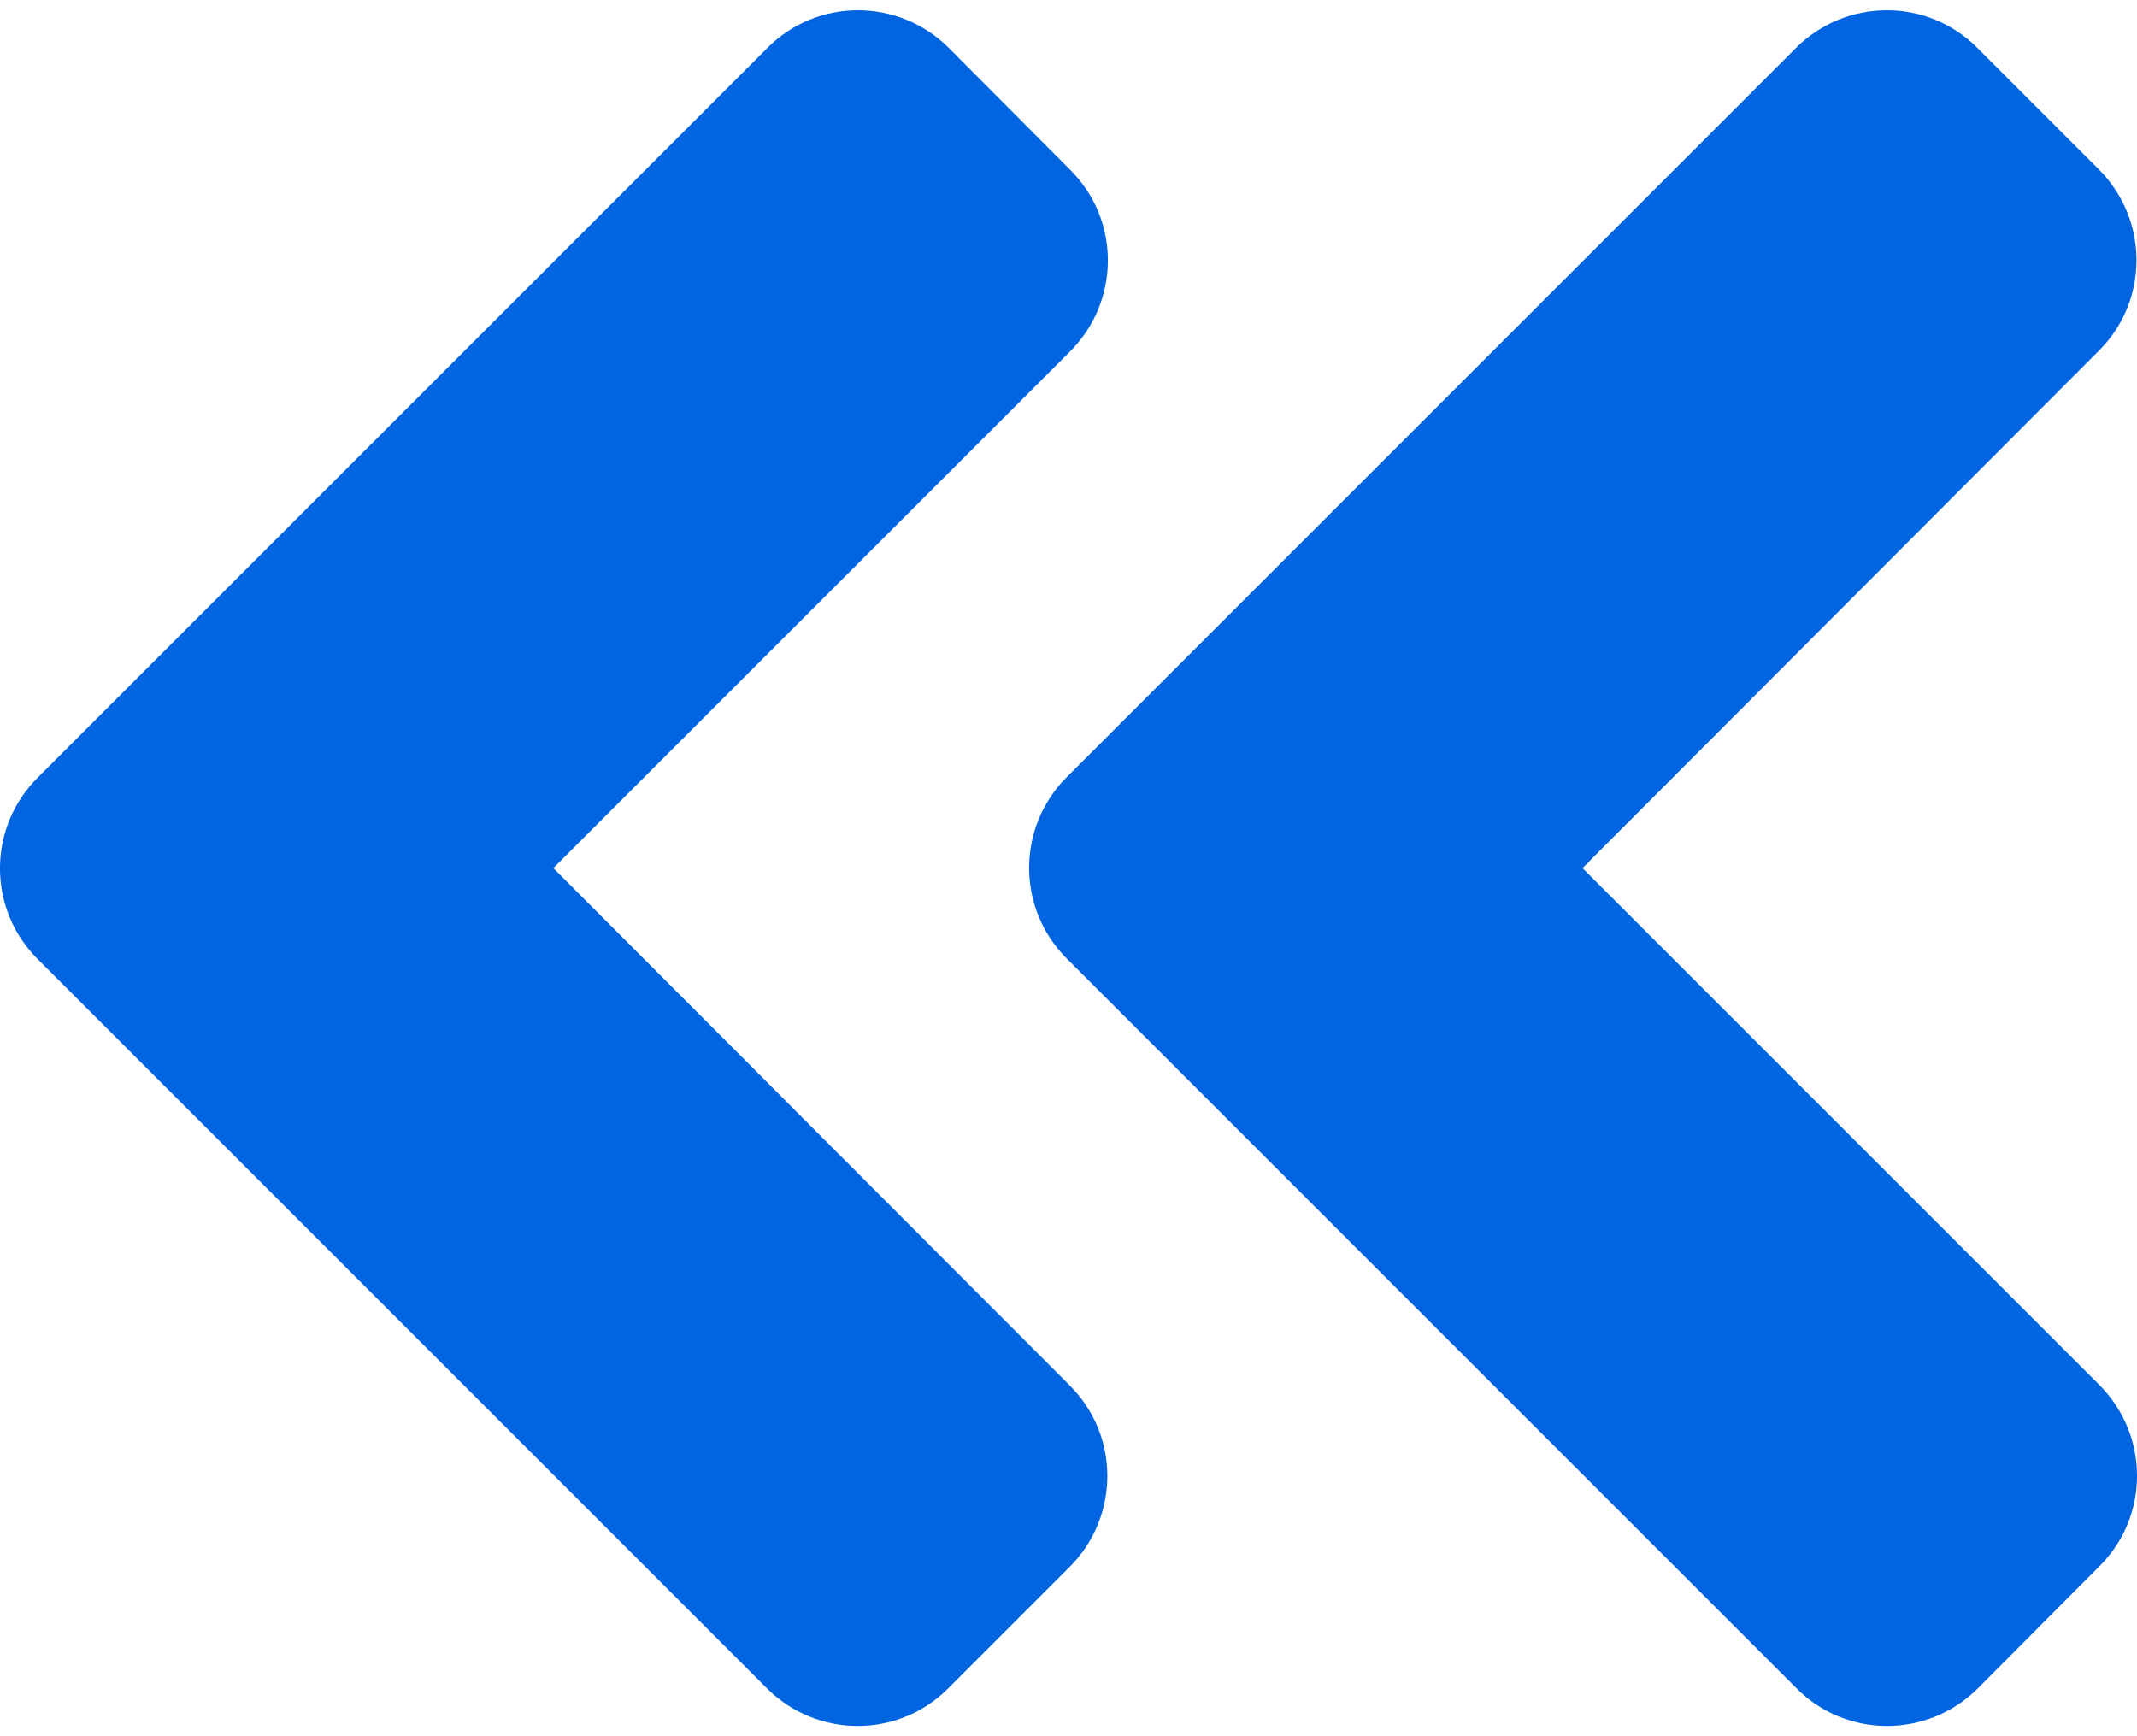 <svg width="32" height="26" viewBox="0 0 32 26" fill="none" xmlns="http://www.w3.org/2000/svg">
 <path  d= "M15.975 11.636L26.891 0.72C27.646 -0.035 28.866 -0.035 29.612 0.72L31.426 2.534C32.181 3.288 32.181 4.508 31.426 5.255L23.697 13L31.434 20.737C32.189 21.492 32.189 22.712 31.434 23.458L29.62 25.28C28.866 26.035 27.646 26.035 26.899 25.28L15.983 14.364C15.221 13.61 15.221 12.39 15.975 11.636ZM0.565 14.364L11.481 25.28C12.235 26.035 13.455 26.035 14.202 25.28L16.016 23.466C16.77 22.712 16.77 21.492 16.016 20.745L8.286 13L16.024 5.263C16.778 4.508 16.778 3.288 16.024 2.542L14.21 0.72C13.455 -0.035 12.235 -0.035 11.489 0.72L0.573 11.636C-0.19 12.39 -0.19 13.61 0.565 14.364Z" fill="#0165E1" /></svg>